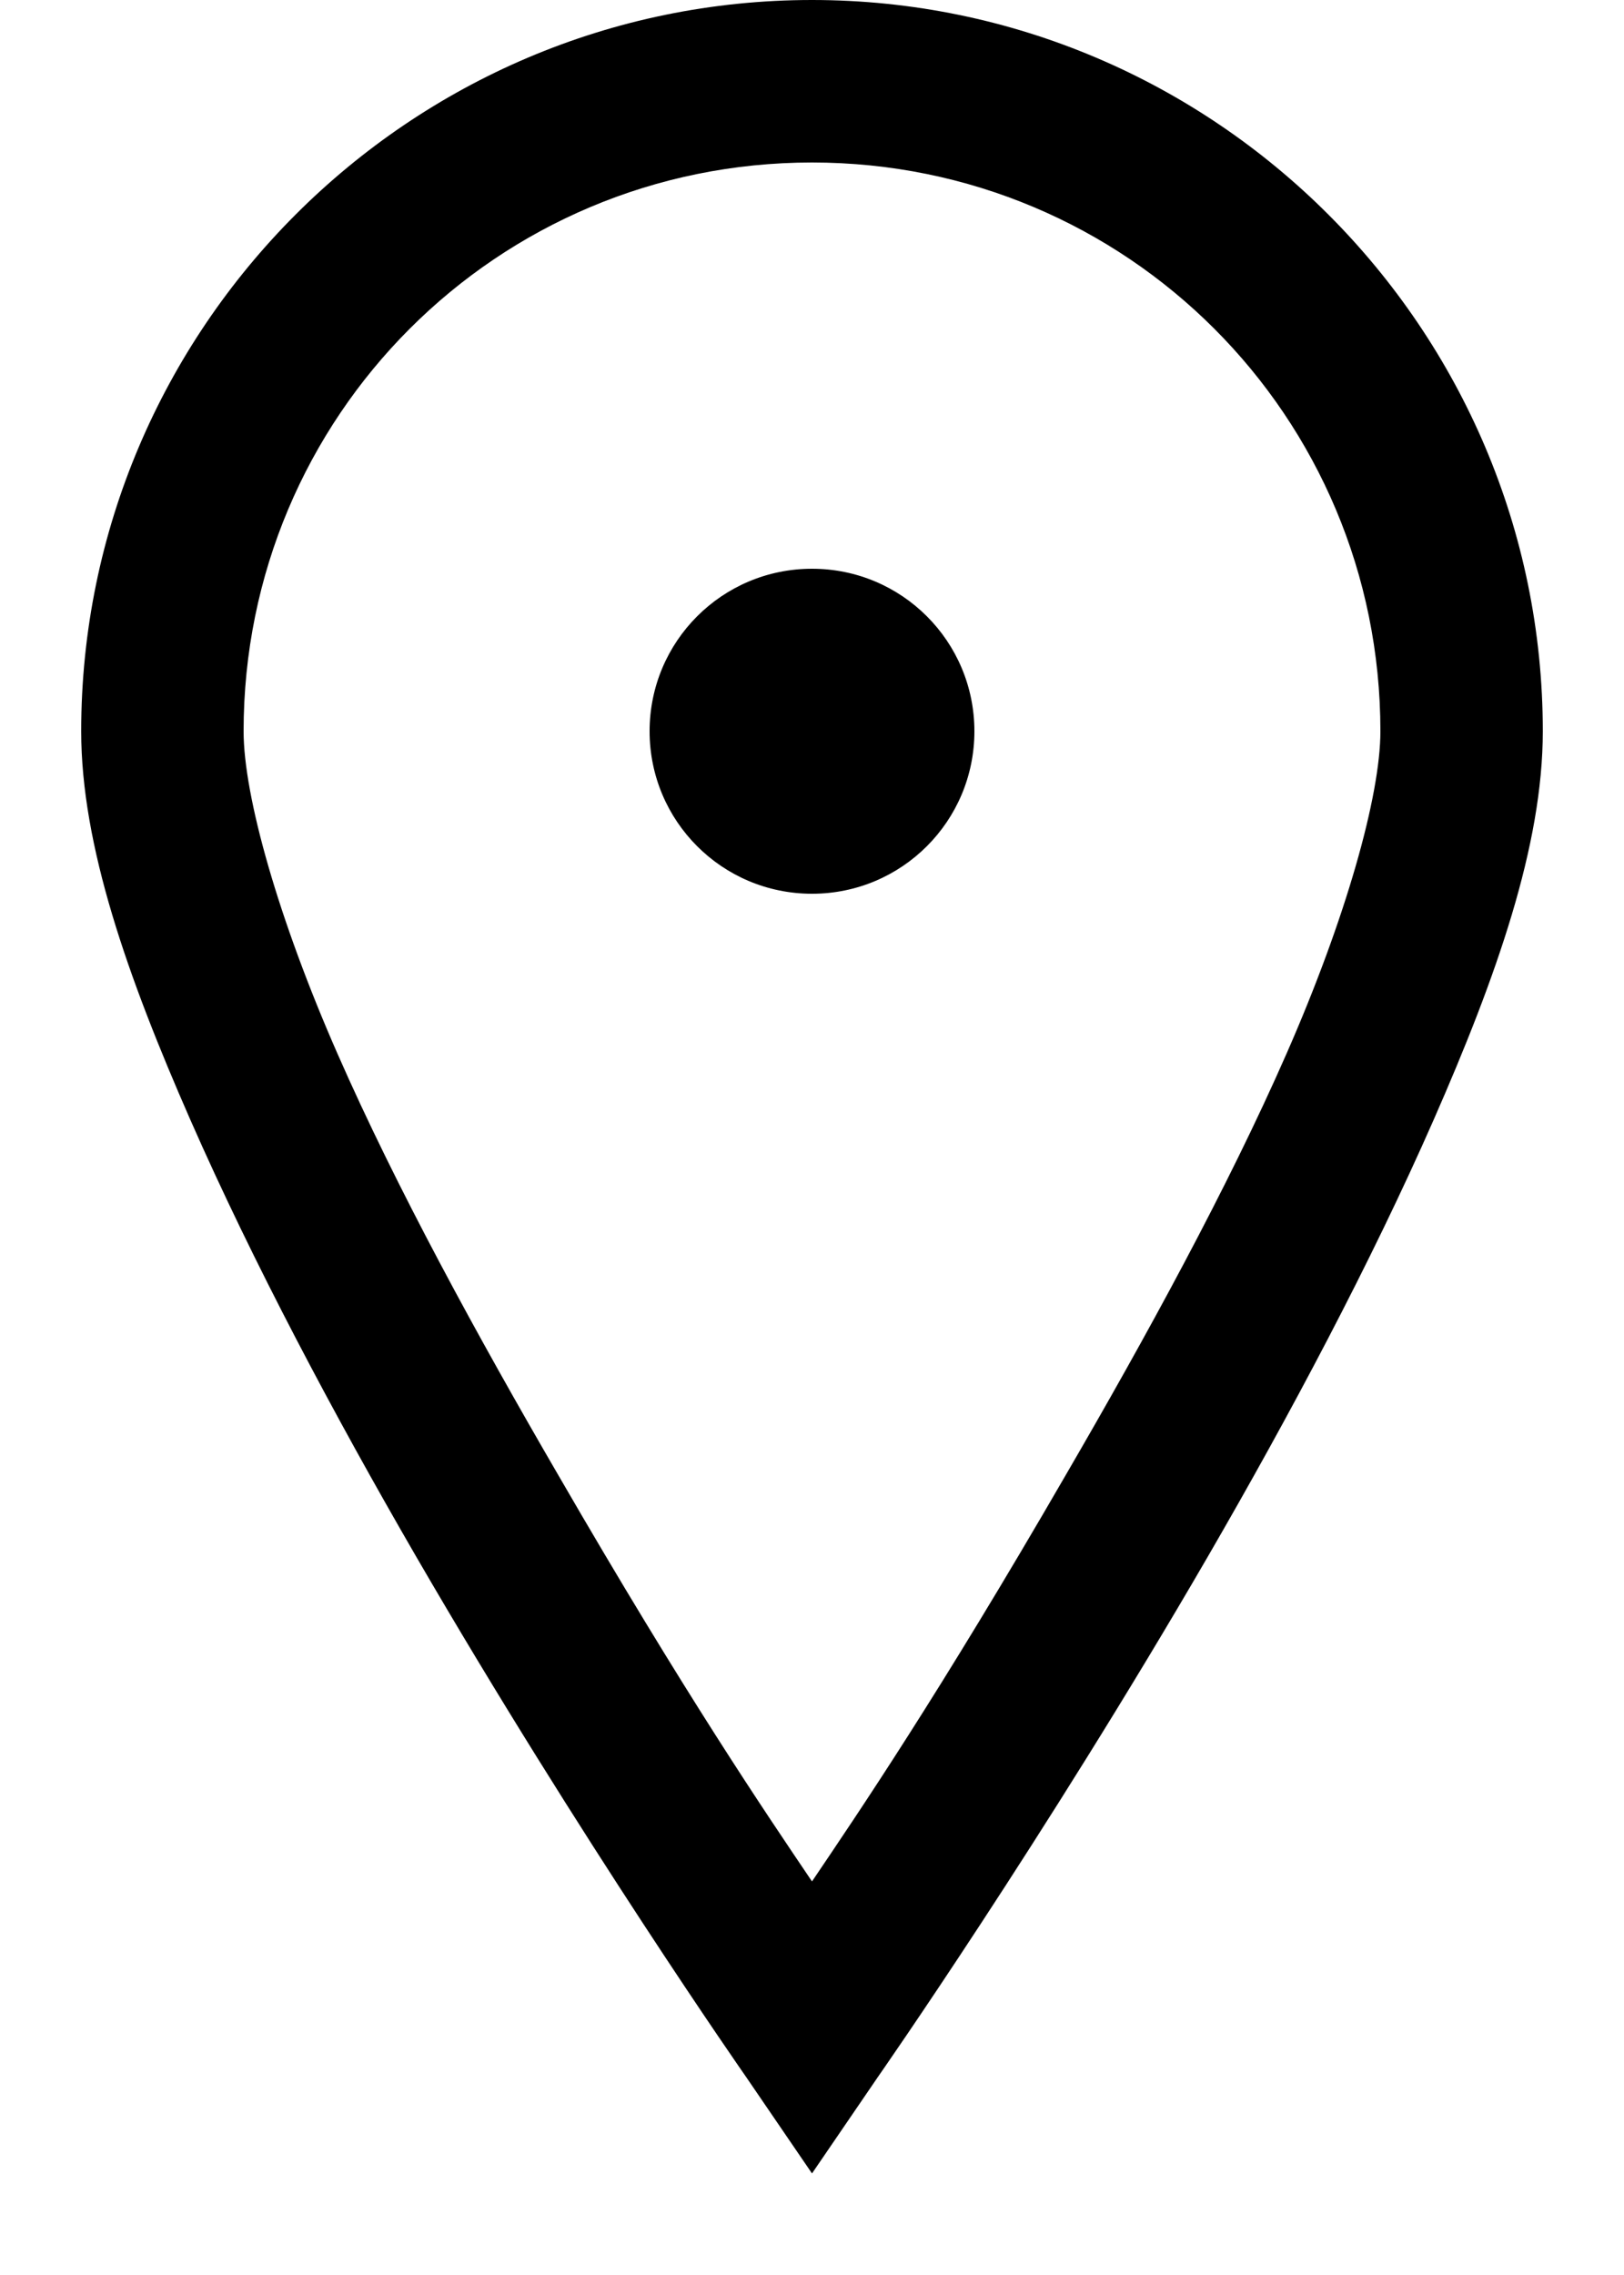 <svg width="10" height="14" viewBox="0 0 10 14" fill="none" xmlns="http://www.w3.org/2000/svg">
<path d="M5 0C2.521 0 0.5 2.021 0.5 4.5C0.5 5.203 0.785 6.01 1.172 6.891C1.559 7.771 2.057 8.707 2.562 9.578C3.574 11.322 4.594 12.781 4.594 12.781L5 13.375L5.406 12.781C5.406 12.781 6.426 11.322 7.438 9.578C7.943 8.707 8.441 7.771 8.828 6.891C9.215 6.01 9.5 5.203 9.5 4.5C9.5 2.021 7.479 0 5 0ZM5 1C6.939 1 8.5 2.561 8.5 4.5C8.5 4.9 8.285 5.658 7.922 6.484C7.559 7.311 7.057 8.227 6.562 9.078C5.777 10.434 5.289 11.15 5 11.578C4.711 11.15 4.223 10.434 3.438 9.078C2.943 8.227 2.441 7.311 2.078 6.484C1.715 5.658 1.5 4.9 1.5 4.5C1.5 2.561 3.061 1 5 1ZM5 3.5C4.447 3.5 4 3.947 4 4.5C4 5.053 4.447 5.5 5 5.5C5.553 5.5 6 5.053 6 4.5C6 3.947 5.553 3.5 5 3.5Z" fill="black"/>
</svg>
